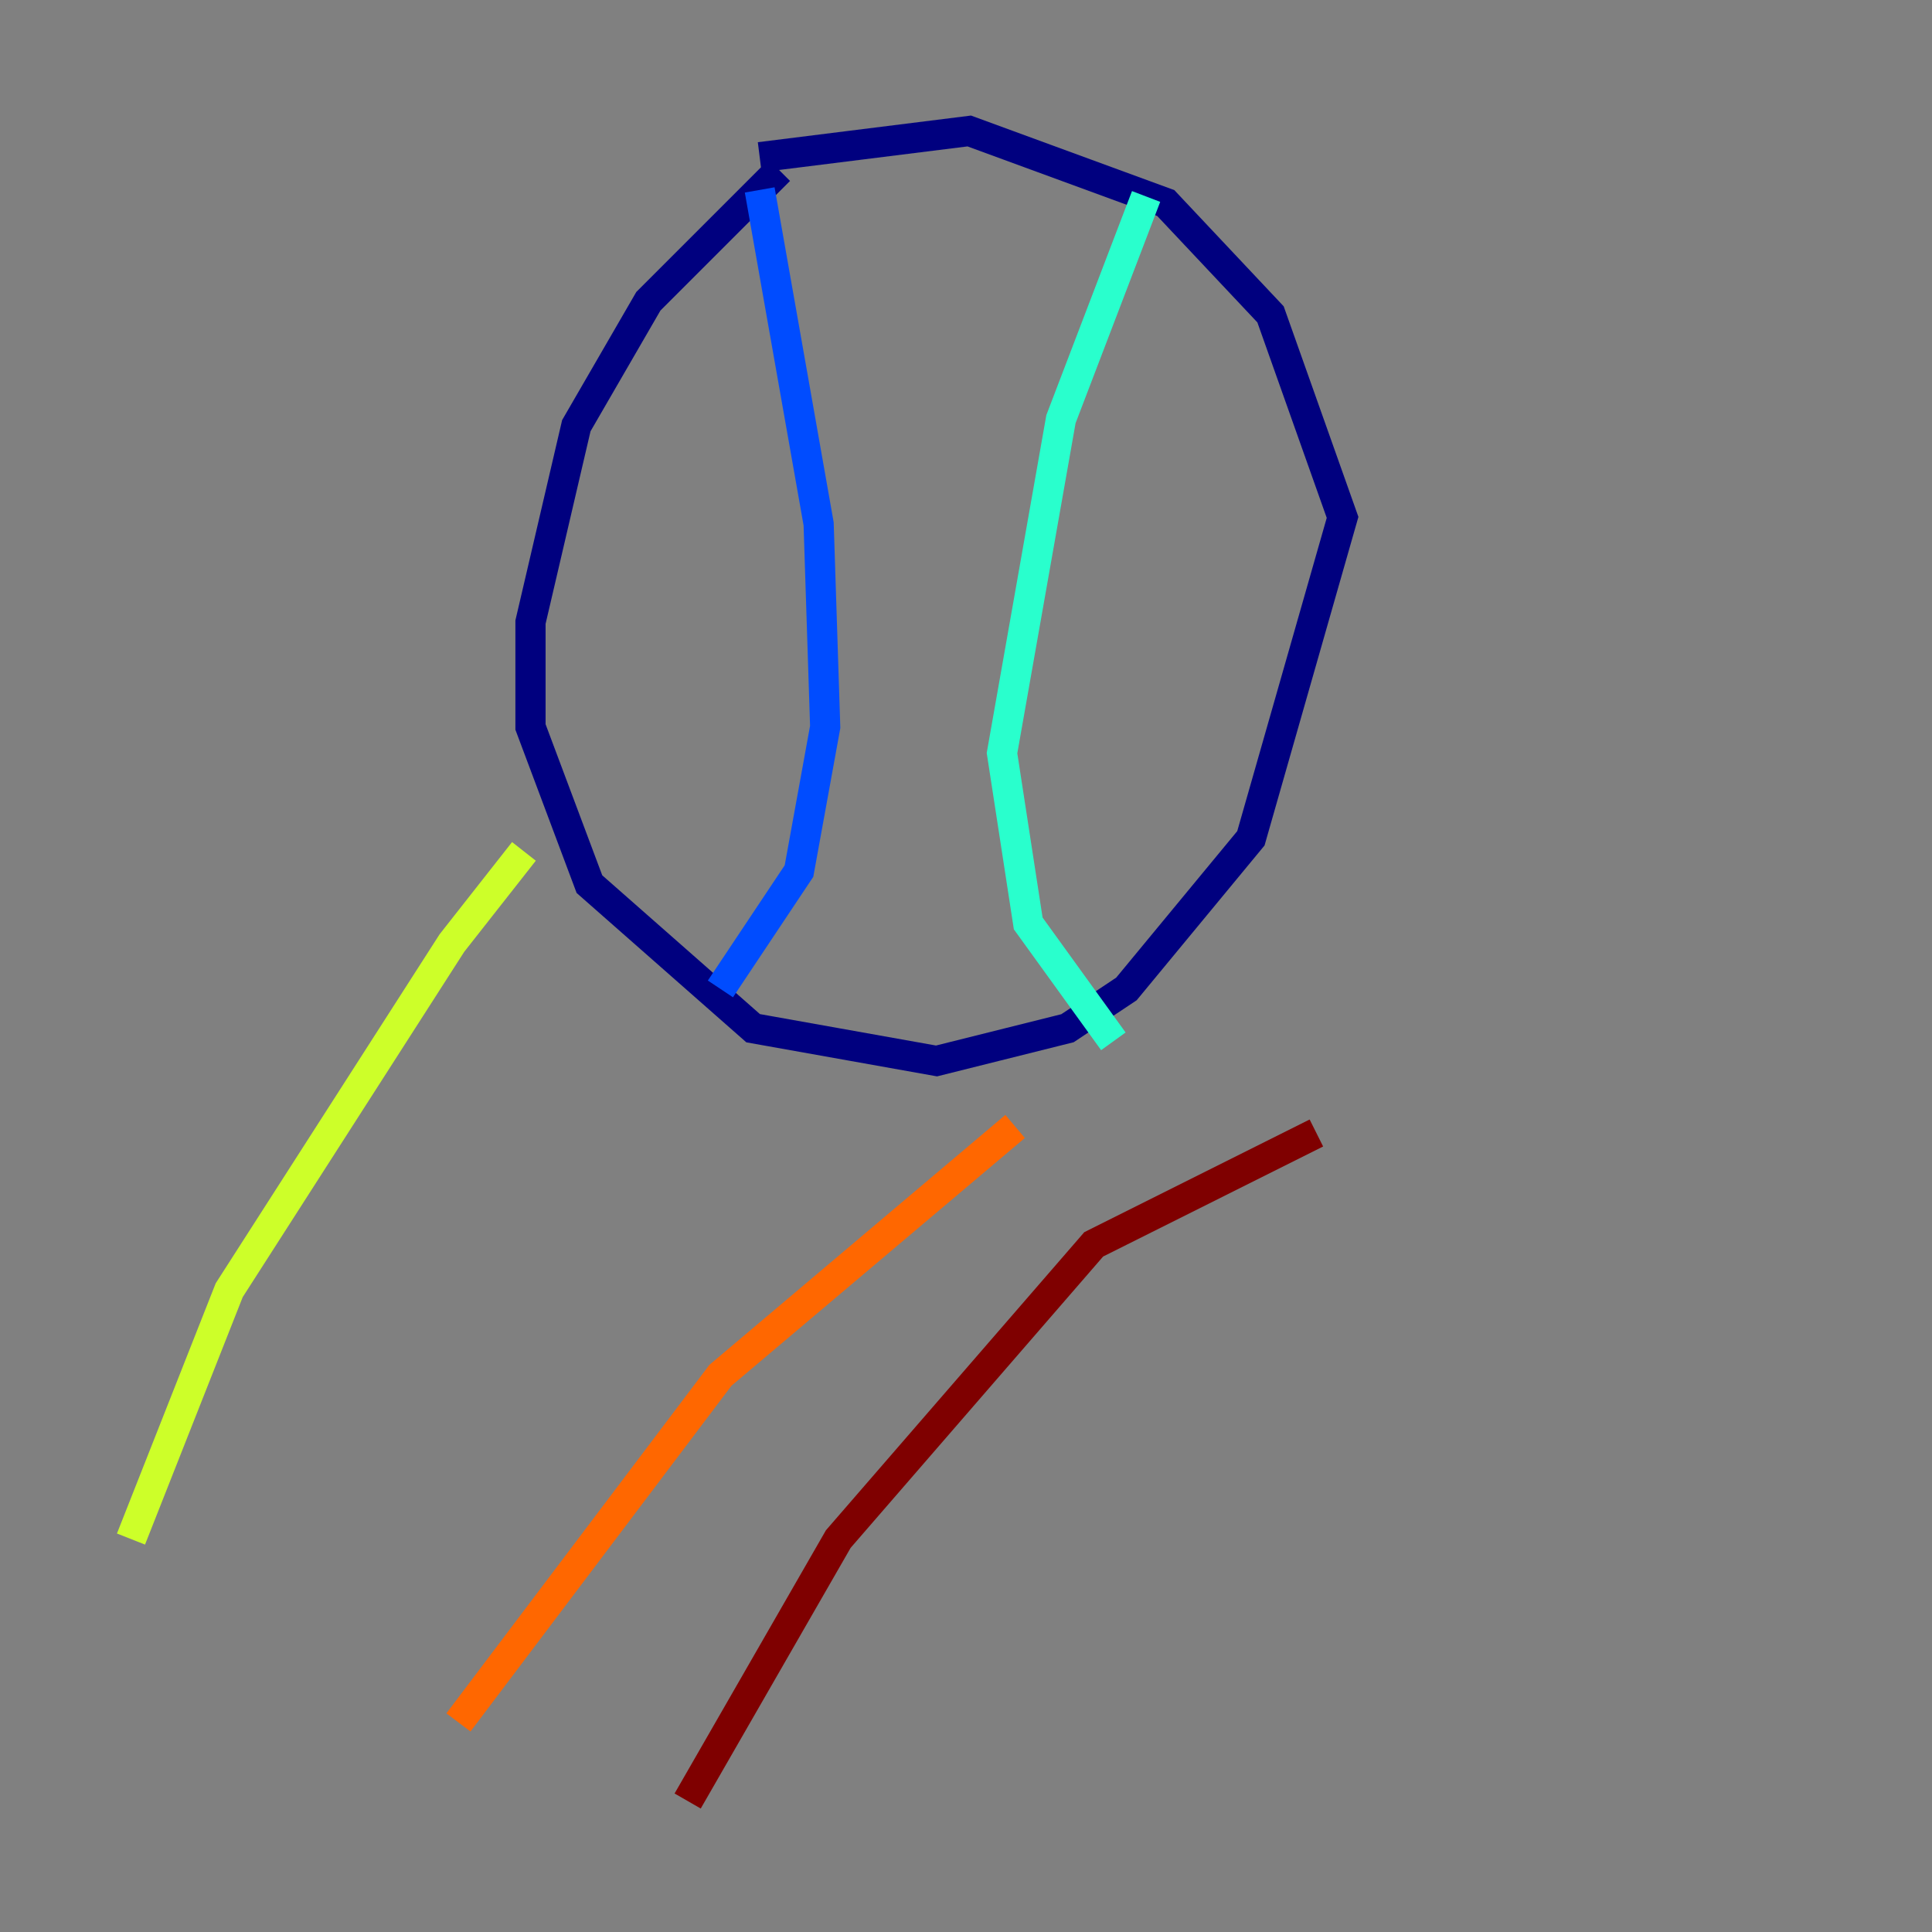 <?xml version="1.0" encoding="utf-8" ?>
<svg baseProfile="tiny" height="128" version="1.2" viewBox="0,0,128,128" width="128" xmlns="http://www.w3.org/2000/svg" xmlns:ev="http://www.w3.org/2001/xml-events" xmlns:xlink="http://www.w3.org/1999/xlink"><rect x="0" y="0" width="128" height="128" fill="#808080" stroke="none"/><defs /><polyline fill="none" points="51.634,11.281 42.956,19.959 38.183,28.203 35.146,41.22 35.146,48.163 39.051,58.576 49.898,68.122 62.047,70.291 70.725,68.122 74.63,65.519 82.875,55.539 88.949,34.278 84.176,20.827 77.234,13.451 64.217,8.678 50.332,10.414" stroke="#00007f" stroke-width="2" /><polyline fill="none" points="50.332,12.583 54.237,34.712 54.671,48.163 52.936,57.709 47.729,65.519" stroke="#004cff" stroke-width="2" /><polyline fill="none" points="75.932,13.017 70.291,27.77 66.386,49.898 68.122,61.18 73.763,68.99" stroke="#29ffcd" stroke-width="2" /><polyline fill="none" points="34.712,56.407 29.939,62.481 15.186,85.478 8.678,101.966" stroke="#cdff29" stroke-width="2" /><polyline fill="none" points="67.254,74.63 47.729,91.119 30.373,114.115" stroke="#ff6700" stroke-width="2" /><polyline fill="none" points="87.214,75.064 72.461,82.441 55.539,101.966 45.559,119.322" stroke="#7f0000" stroke-width="2" /></svg>